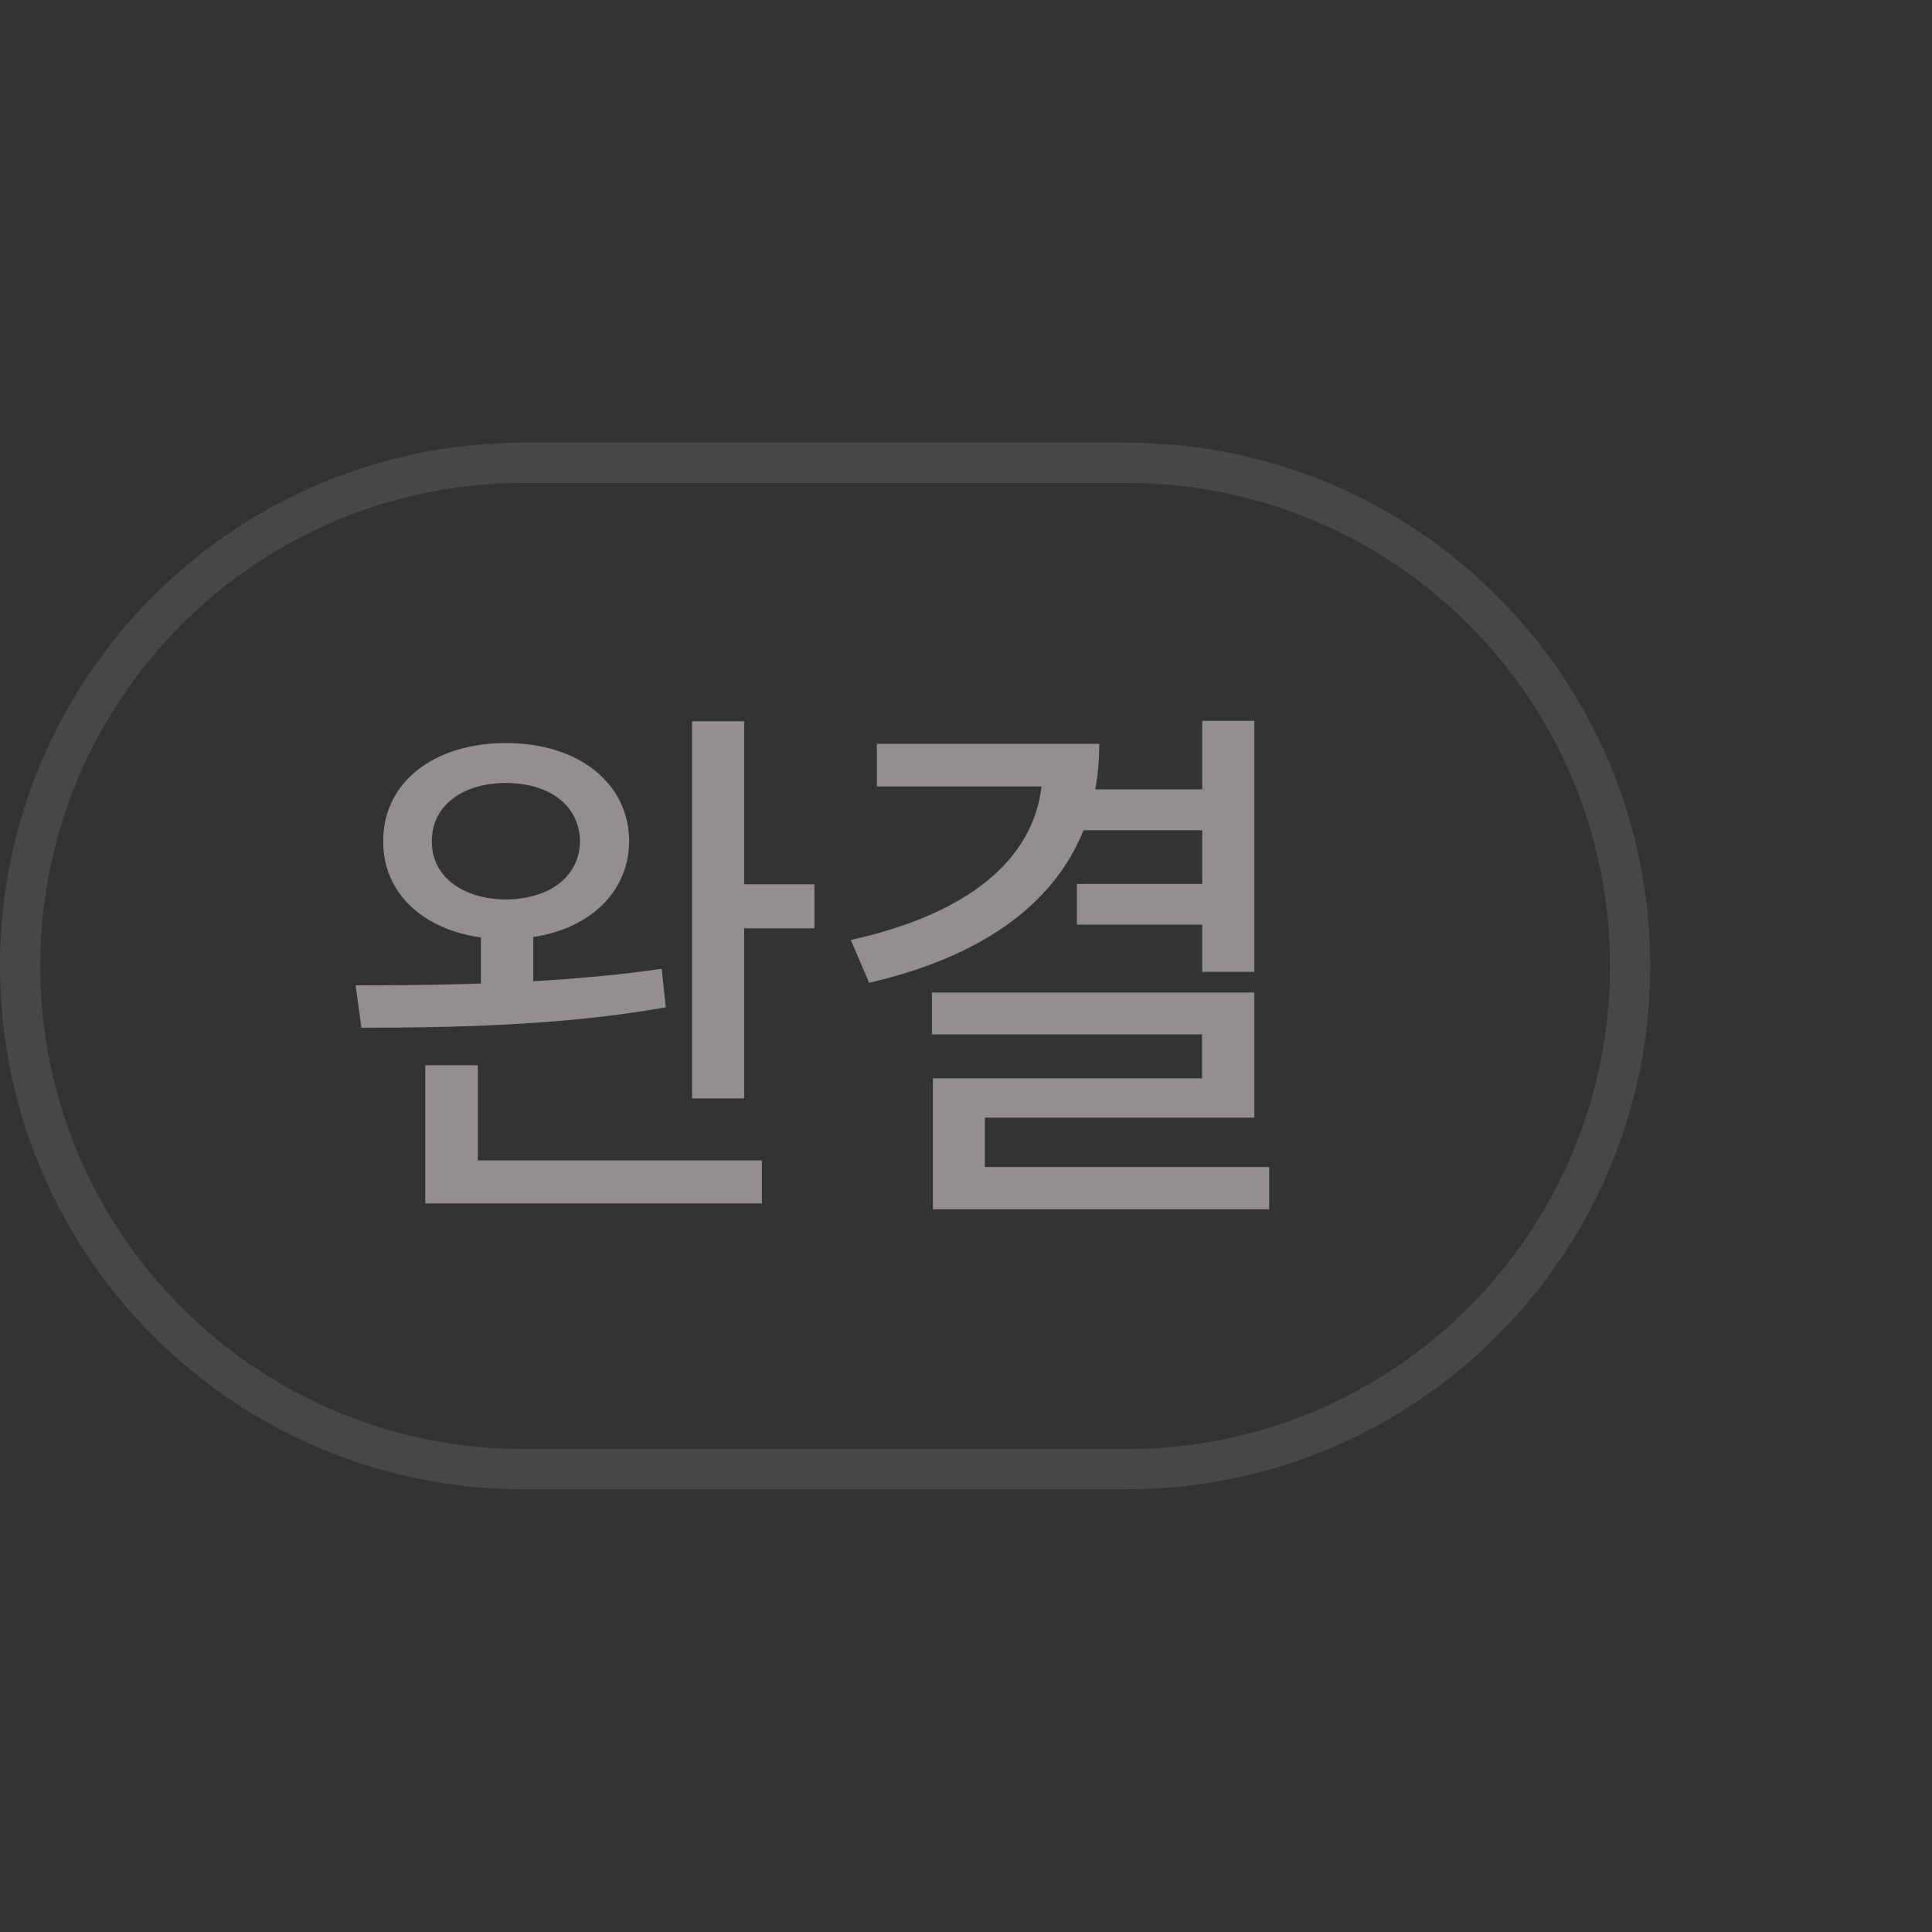 <svg width="48" height="48" viewBox="0 0 48 48" fill="none" xmlns="http://www.w3.org/2000/svg">
<rect x="0" y="0" width="48" height="48" fill="#333333" stroke="none"/>
<path d="M13 11.5H28C34.904 11.5 40.5 17.096 40.5 24C40.5 30.904 34.904 36.5 28 36.5H13C6.096 36.5 0.5 30.904 0.5 24C0.5 17.096 6.096 11.5 13 11.5Z" stroke="white" stroke-opacity="0.1"/>
<path d="M12.568 18.461C14.361 18.461 15.623 19.443 15.632 20.903C15.623 22.15 14.67 23.064 13.249 23.281V24.378C14.332 24.316 15.425 24.219 16.44 24.069L16.541 25.026C13.97 25.49 11.079 25.534 8.98 25.534L8.835 24.48C9.749 24.48 10.822 24.475 11.949 24.436V23.291C10.489 23.088 9.512 22.169 9.522 20.903C9.512 19.443 10.774 18.461 12.568 18.461ZM10.566 29.899V26.467H11.871V28.831H18.929V29.899H10.566ZM10.73 20.903C10.721 21.773 11.489 22.338 12.568 22.348C13.66 22.338 14.4 21.773 14.409 20.903C14.4 20.018 13.66 19.457 12.568 19.452C11.489 19.457 10.721 20.018 10.73 20.903ZM17.194 27.289V17.92H18.489V21.971H20.235V23.064H18.489V27.289H17.194ZM31.164 17.91V24.146H29.869V22.972H26.756V21.961H29.869V20.627H26.92C26.156 22.527 24.309 23.789 21.593 24.417L21.138 23.354C24.082 22.701 25.668 21.343 25.876 19.539H21.786V18.481H27.311C27.311 18.877 27.278 19.254 27.21 19.612H29.869V17.91H31.164ZM23.154 25.698V24.659H31.164V27.767H24.469V28.995H31.532V30.044H23.178V26.791H29.864V25.698H23.154Z" fill="#938F8F"/>
</svg>
